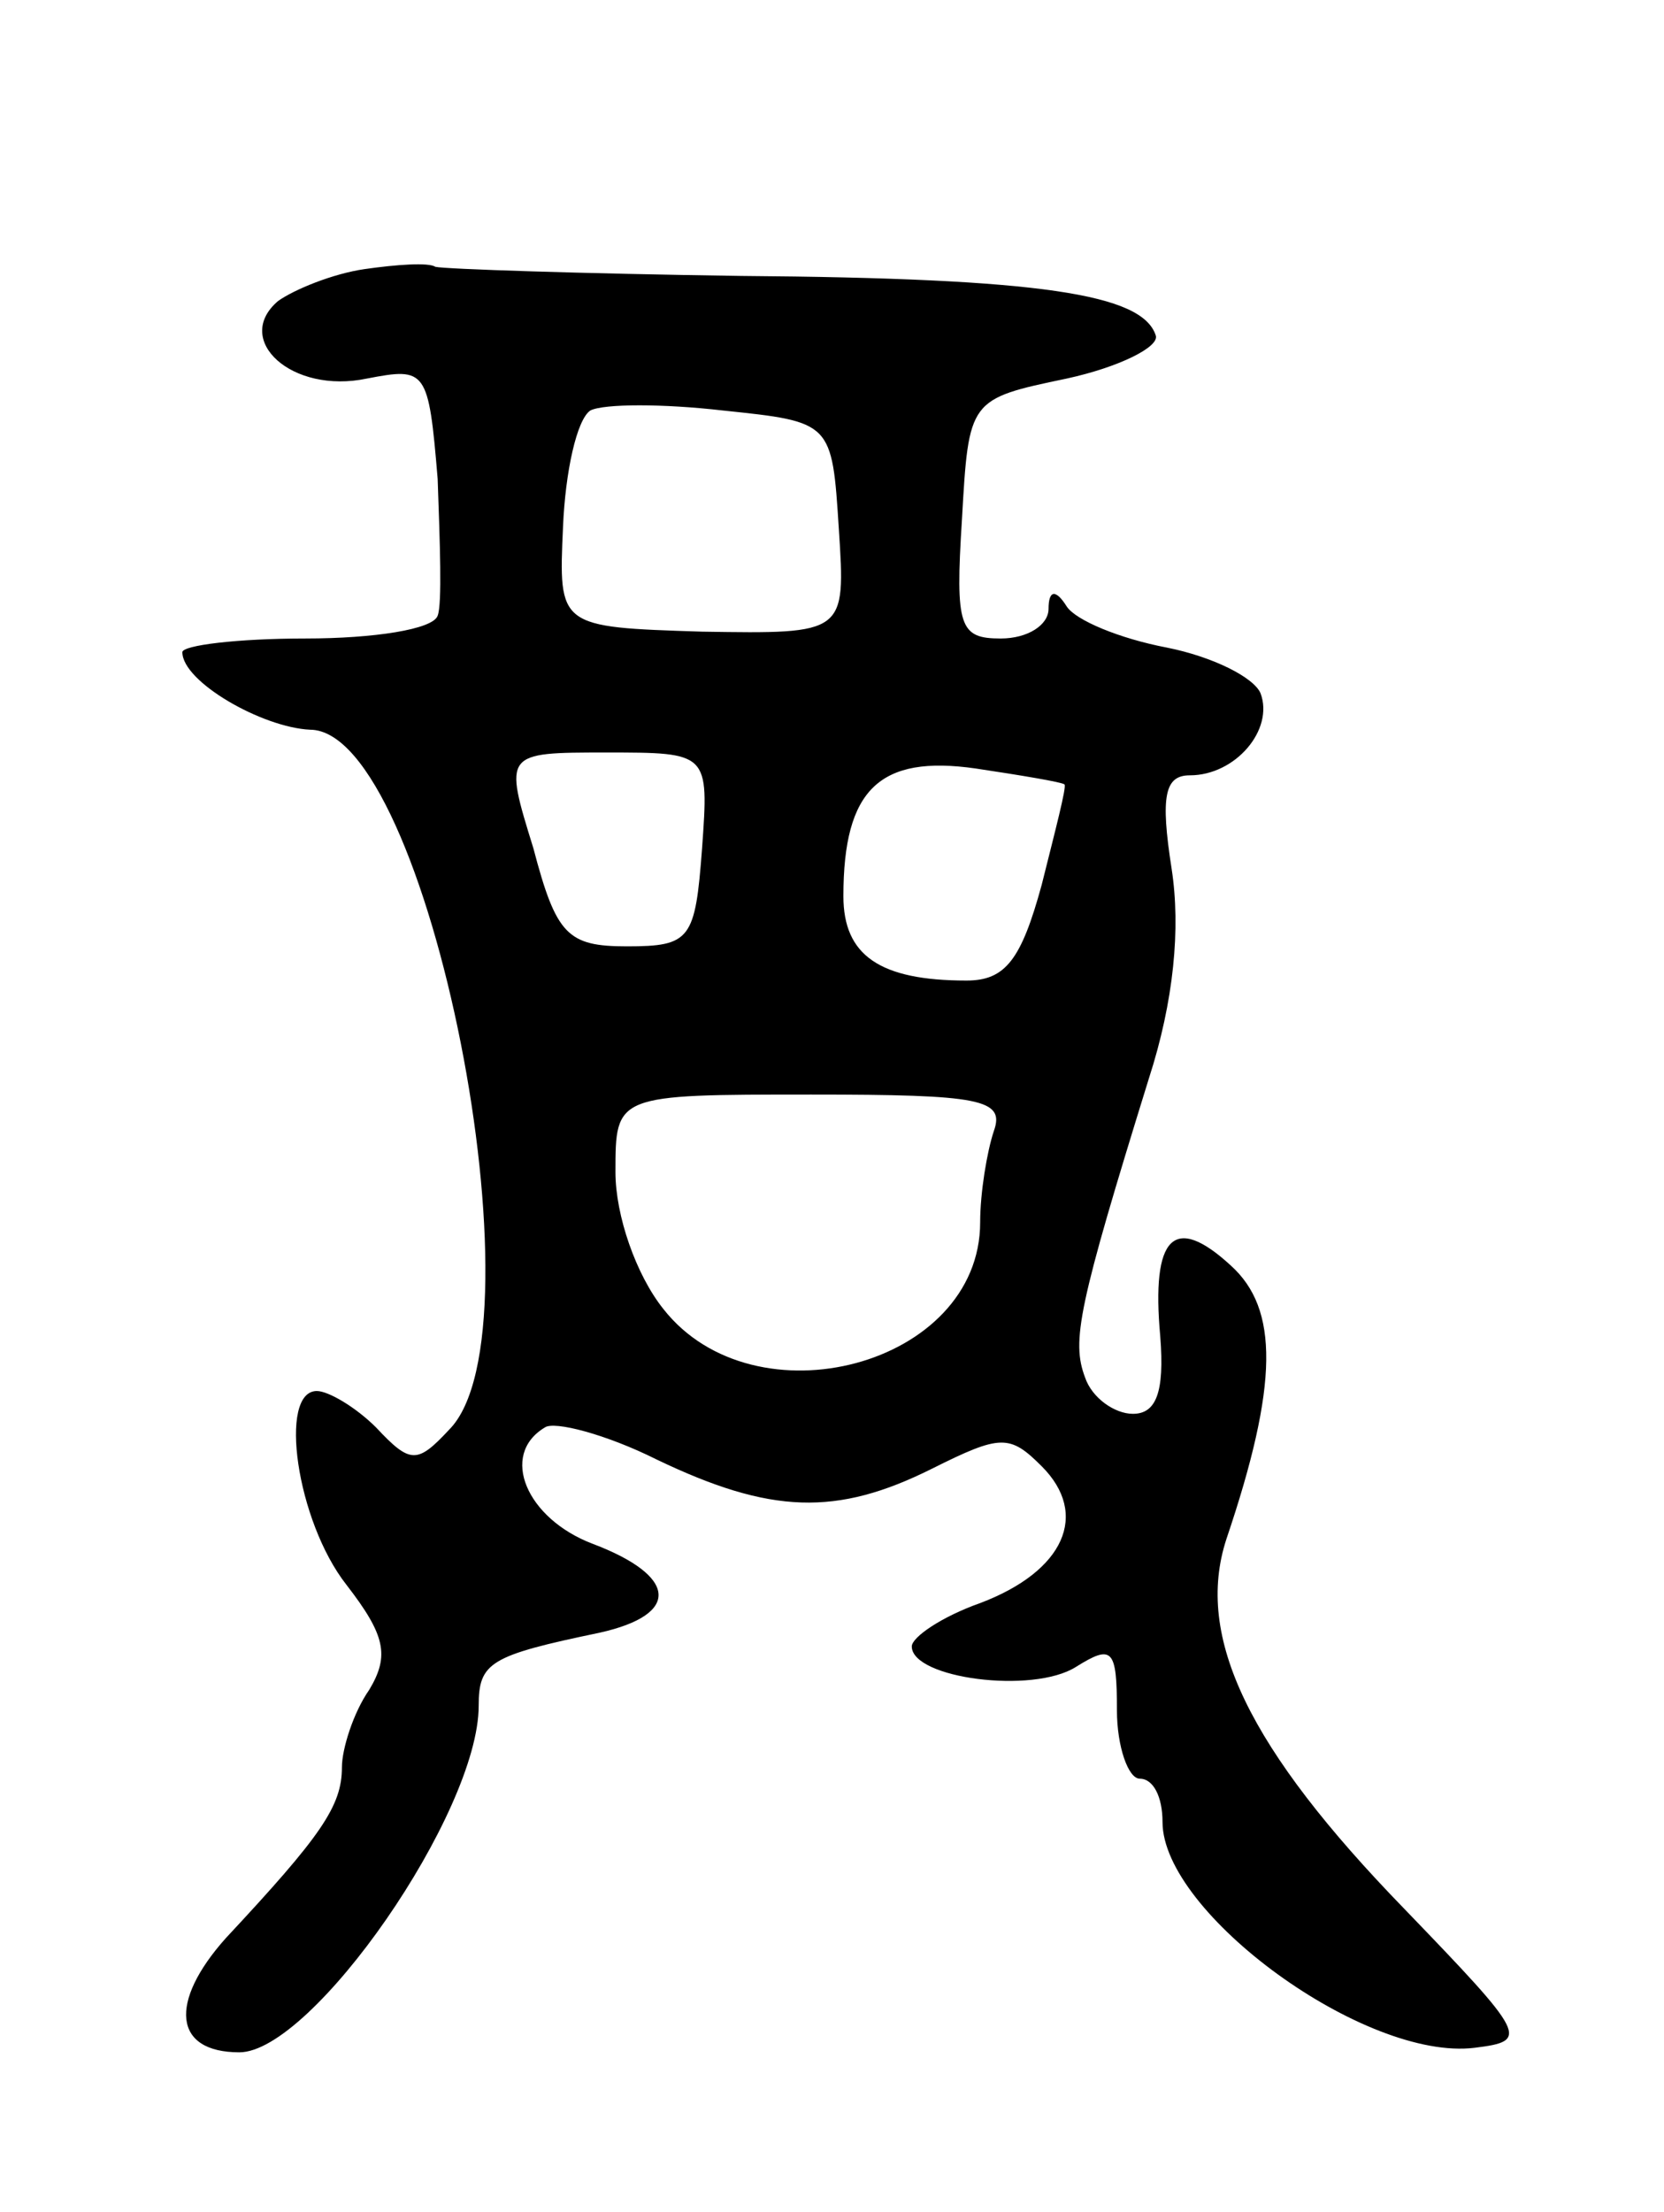 <svg version="1.0" xmlns="http://www.w3.org/2000/svg"
 width="73pt" height="97pt" viewBox="0 0 73 97"
 preserveAspectRatio="xMidYMid meet">
<g transform="translate(0,97) scale(0.1,-0.1)"
fill="#000000" stroke="none">
<path d="M160 852 c-14 -2 -31 -9 -38 -14 -20 -17 6 -41 39 -34 26 5 27 4 31
-44 1 -28 2 -55 0 -60 -2 -6 -28 -10 -58 -10 -30 0 -54 -3 -54 -6 0 -13 35
-33 56 -34 52 0 104 -264 61 -307 -14 -15 -17 -15 -32 1 -9 9 -21 16 -26 16
-17 0 -9 -57 13 -85 17 -22 19 -31 10 -46 -7 -10 -12 -26 -12 -34 0 -17 -9
-30 -51 -75 -25 -28 -23 -50 6 -50 32 0 105 105 105 152 0 19 5 22 53 32 36 8
34 25 -3 39 -29 11 -41 39 -21 51 4 3 27 -3 49 -14 50 -24 79 -25 121 -4 30
15 34 15 48 1 21 -21 10 -46 -27 -60 -17 -6 -30 -15 -30 -19 0 -14 53 -21 72
-9 16 10 18 8 18 -19 0 -16 5 -30 10 -30 6 0 10 -8 10 -19 0 -40 89 -105 137
-99 24 3 23 5 -31 61 -68 70 -92 119 -78 162 23 68 23 101 2 120 -25 23 -35
13 -31 -31 2 -25 -2 -34 -12 -34 -8 0 -18 7 -21 16 -6 16 -3 31 28 131 11 34
14 66 10 92 -5 32 -3 41 8 41 20 0 37 20 31 36 -3 7 -21 16 -41 20 -21 4 -40
12 -44 18 -5 8 -8 7 -8 -1 0 -7 -9 -13 -21 -13 -18 0 -20 5 -17 52 3 53 3 53
46 62 23 5 41 14 39 19 -6 18 -50 25 -182 26 -70 1 -130 3 -134 4 -3 2 -17 1
-31 -1z m208 -114 c3 -46 3 -46 -60 -45 -63 2 -63 2 -61 46 1 24 6 47 12 51 6
3 32 3 58 0 48 -5 48 -5 51 -52z m-60 -140 c-3 -40 -5 -43 -33 -43 -26 0 -31
5 -41 43 -13 42 -13 42 32 42 45 0 45 0 42 -42z m159 28 c1 -1 -4 -20 -10 -44
-9 -33 -16 -42 -33 -42 -38 0 -54 11 -54 37 0 47 16 62 58 56 20 -3 38 -6 39
-7z m-31 -152 c-3 -9 -6 -27 -6 -40 0 -63 -99 -89 -139 -38 -12 15 -21 41 -21
60 0 34 0 34 86 34 74 0 85 -2 80 -16z"/>
</g>
</svg>
